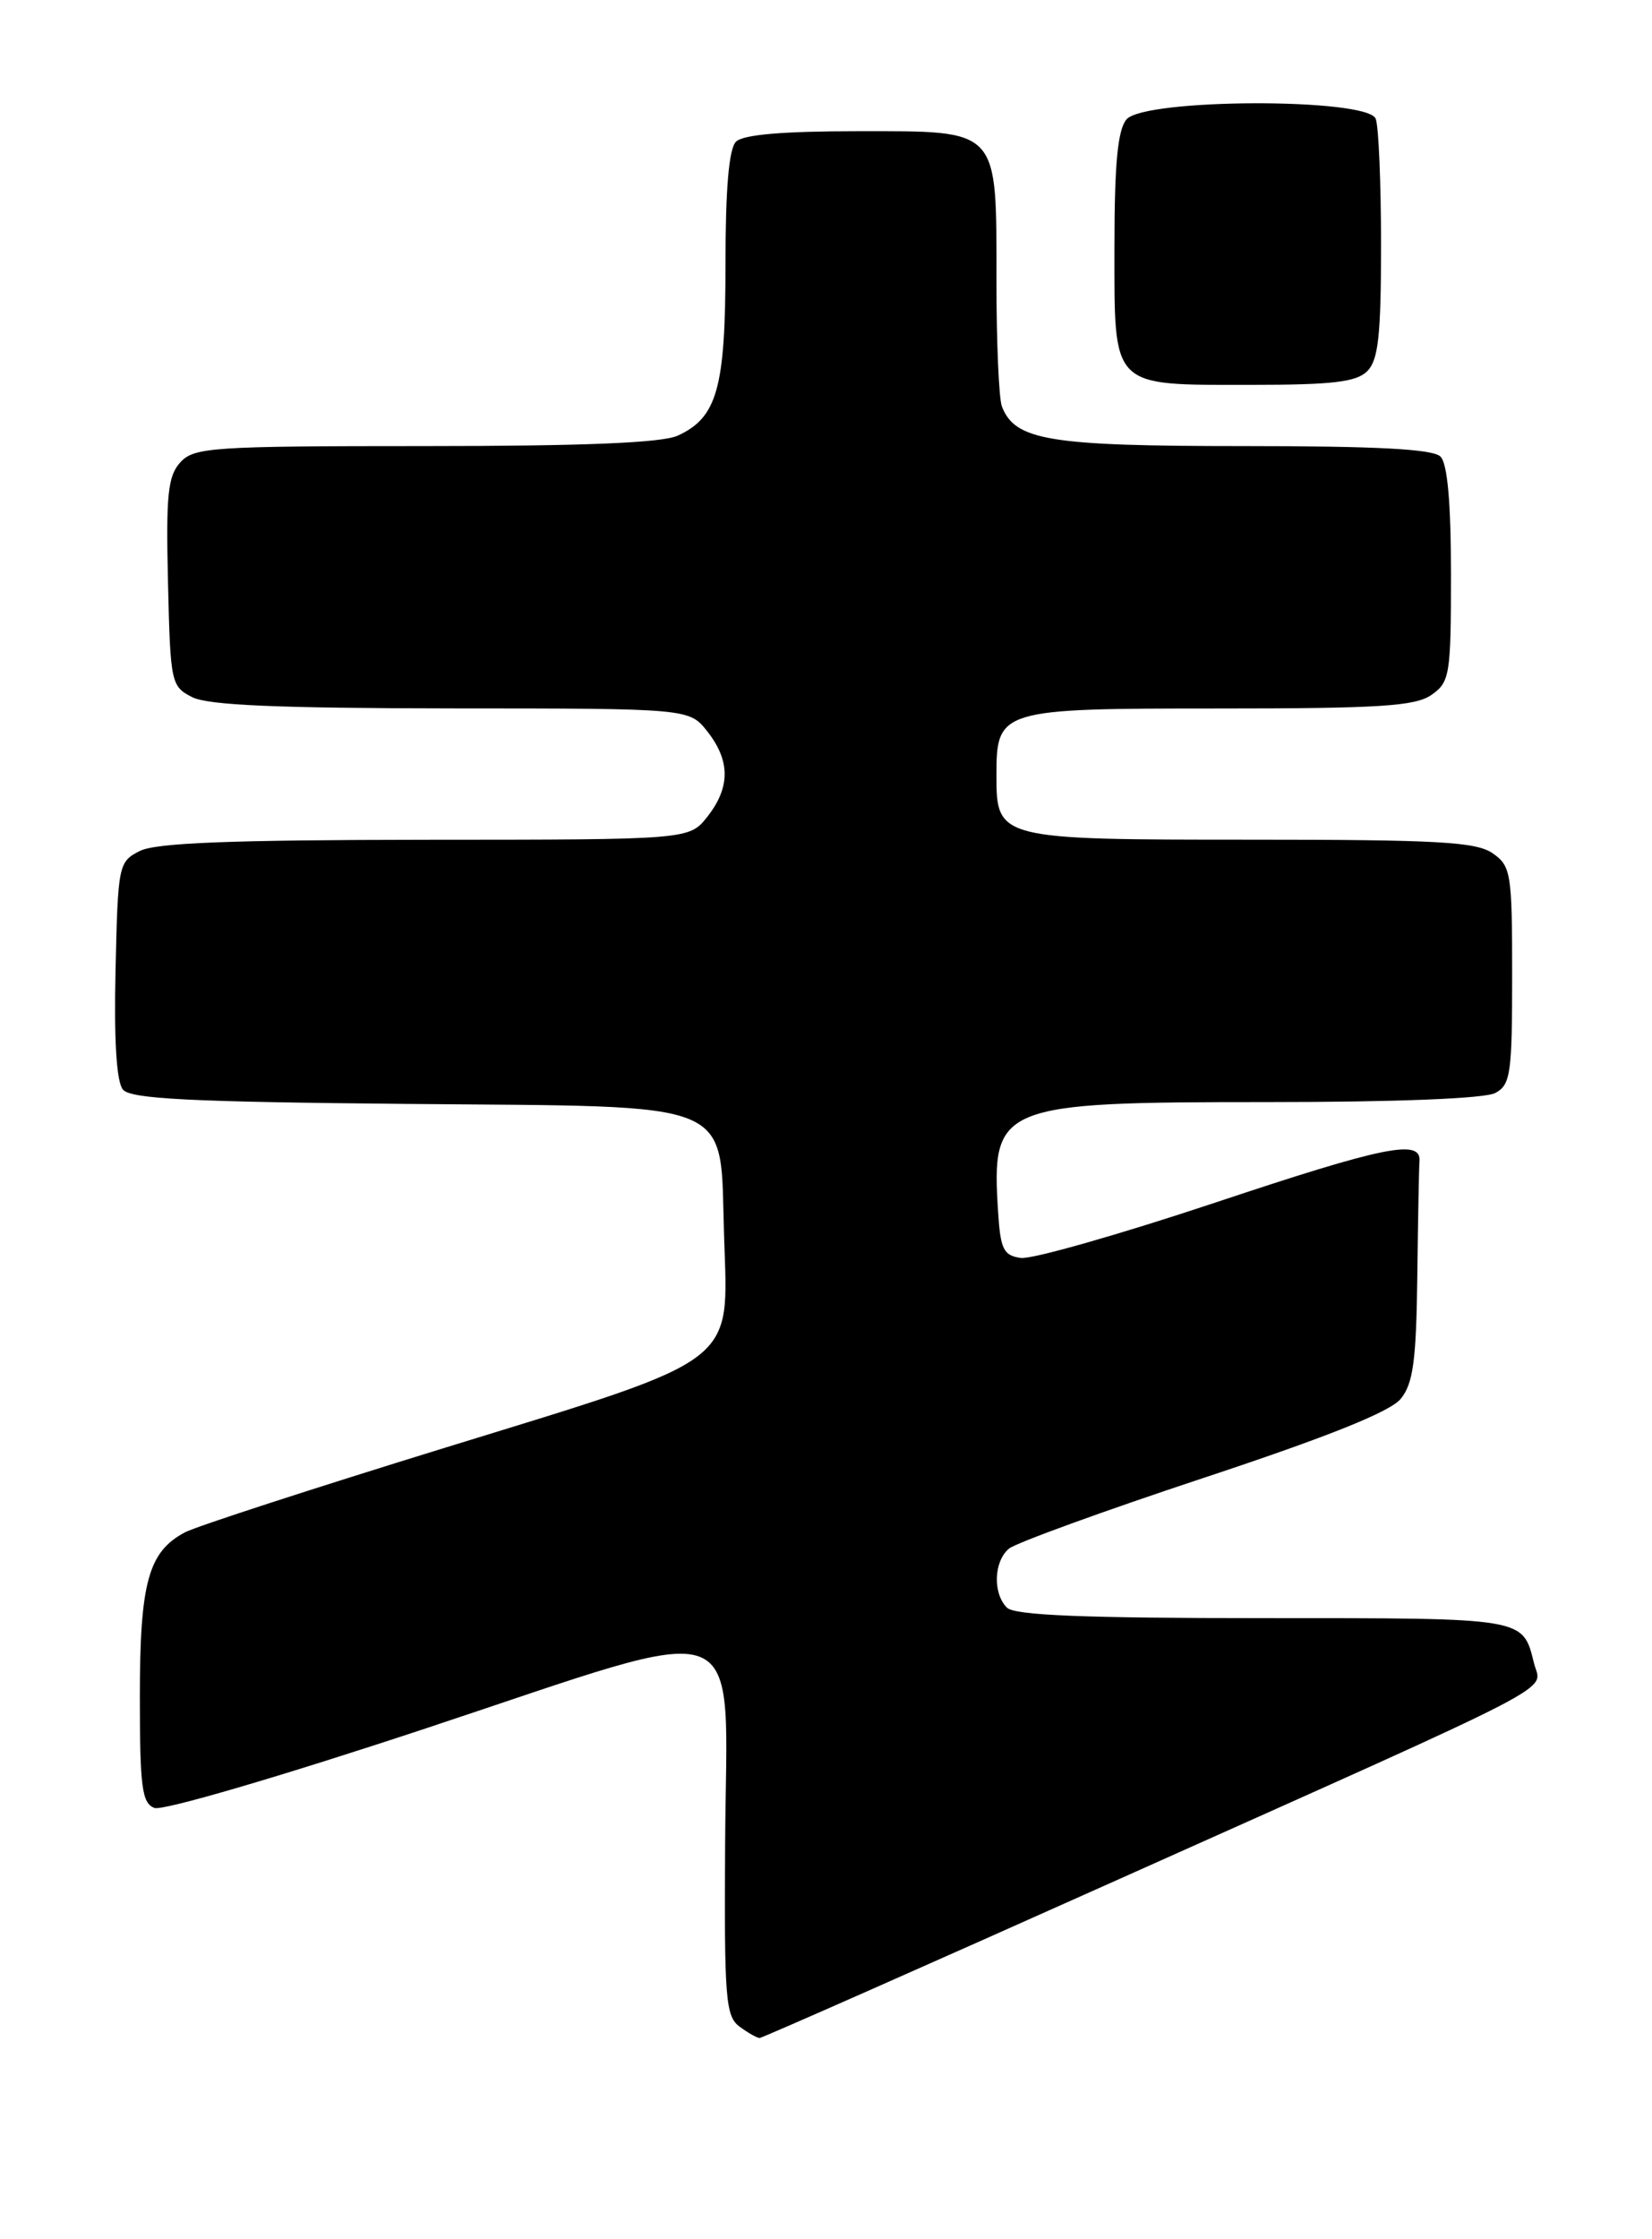 <?xml version="1.0" encoding="UTF-8" standalone="no"?>
<!DOCTYPE svg PUBLIC "-//W3C//DTD SVG 1.1//EN" "http://www.w3.org/Graphics/SVG/1.1/DTD/svg11.dtd" >
<svg xmlns="http://www.w3.org/2000/svg" xmlns:xlink="http://www.w3.org/1999/xlink" version="1.1" viewBox="0 0 189 256">
 <g >
 <path fill="currentColor"
d=" M 127.96 214.87 C 180.03 191.58 176.34 193.49 175.51 190.19 C 174.19 184.91 174.73 185.00 144.58 185.00 C 124.00 185.00 116.08 184.68 115.20 183.80 C 113.56 182.16 113.69 178.50 115.44 177.05 C 116.23 176.40 126.24 172.76 137.69 168.97 C 152.01 164.23 159.05 161.40 160.25 159.93 C 161.68 158.18 162.03 155.57 162.15 145.89 C 162.23 139.35 162.34 133.44 162.40 132.76 C 162.61 130.19 158.38 131.04 139.01 137.50 C 128.04 141.15 118.03 144.00 116.78 143.82 C 114.81 143.54 114.46 142.83 114.19 138.57 C 113.41 126.33 114.22 126.00 145.02 126.00 C 159.73 126.00 169.89 125.60 171.07 124.96 C 172.82 124.03 173.00 122.77 173.00 111.52 C 173.00 99.83 172.87 99.02 170.78 97.56 C 168.91 96.25 164.52 96.00 143.11 96.00 C 114.20 96.00 114.00 95.95 114.00 88.67 C 114.00 81.10 114.34 81.00 139.43 81.00 C 157.84 81.00 161.93 80.74 163.78 79.44 C 165.87 77.98 166.00 77.16 166.00 65.64 C 166.00 57.45 165.60 53.00 164.80 52.20 C 163.94 51.34 157.52 51.00 142.25 51.00 C 120.01 51.00 116.12 50.36 114.62 46.46 C 114.28 45.56 114.00 39.12 114.00 32.14 C 114.00 14.51 114.46 15.00 98.14 15.00 C 89.57 15.00 85.01 15.39 84.20 16.20 C 83.39 17.01 83.00 21.59 83.00 30.25 C 83.00 44.37 82.06 47.74 77.53 49.81 C 75.71 50.63 66.87 51.00 48.61 51.00 C 24.21 51.00 22.19 51.14 20.62 52.87 C 19.20 54.44 18.98 56.60 19.22 66.59 C 19.49 78.10 19.57 78.48 22.00 79.71 C 23.83 80.63 31.80 80.97 51.68 80.99 C 78.85 81.00 78.85 81.00 80.93 83.63 C 83.56 86.98 83.56 90.02 80.93 93.37 C 78.85 96.00 78.85 96.00 48.68 96.01 C 26.38 96.03 17.85 96.36 16.00 97.29 C 13.56 98.52 13.49 98.86 13.22 110.89 C 13.03 118.92 13.33 123.69 14.06 124.57 C 14.95 125.64 21.70 125.98 46.56 126.21 C 84.90 126.56 82.32 125.48 82.84 141.37 C 83.32 156.20 84.79 155.09 51.00 165.49 C 35.88 170.15 22.45 174.51 21.16 175.19 C 16.97 177.41 16.00 180.93 16.00 193.98 C 16.00 204.32 16.24 206.15 17.66 206.70 C 18.60 207.06 32.08 203.11 48.73 197.60 C 86.41 185.12 83.12 183.86 82.96 210.75 C 82.85 228.49 83.01 230.53 84.61 231.70 C 85.58 232.42 86.62 233.00 86.91 233.00 C 87.19 233.00 105.67 224.84 127.96 214.87 Z  M 156.43 42.43 C 157.69 41.16 158.00 38.36 158.00 28.01 C 158.00 20.94 157.73 14.45 157.39 13.58 C 156.47 11.17 130.87 11.24 128.87 13.66 C 127.87 14.87 127.50 18.75 127.50 28.24 C 127.50 44.52 126.99 44.00 143.12 44.00 C 152.46 44.00 155.18 43.68 156.43 42.43 Z "/>
</g>
</svg>